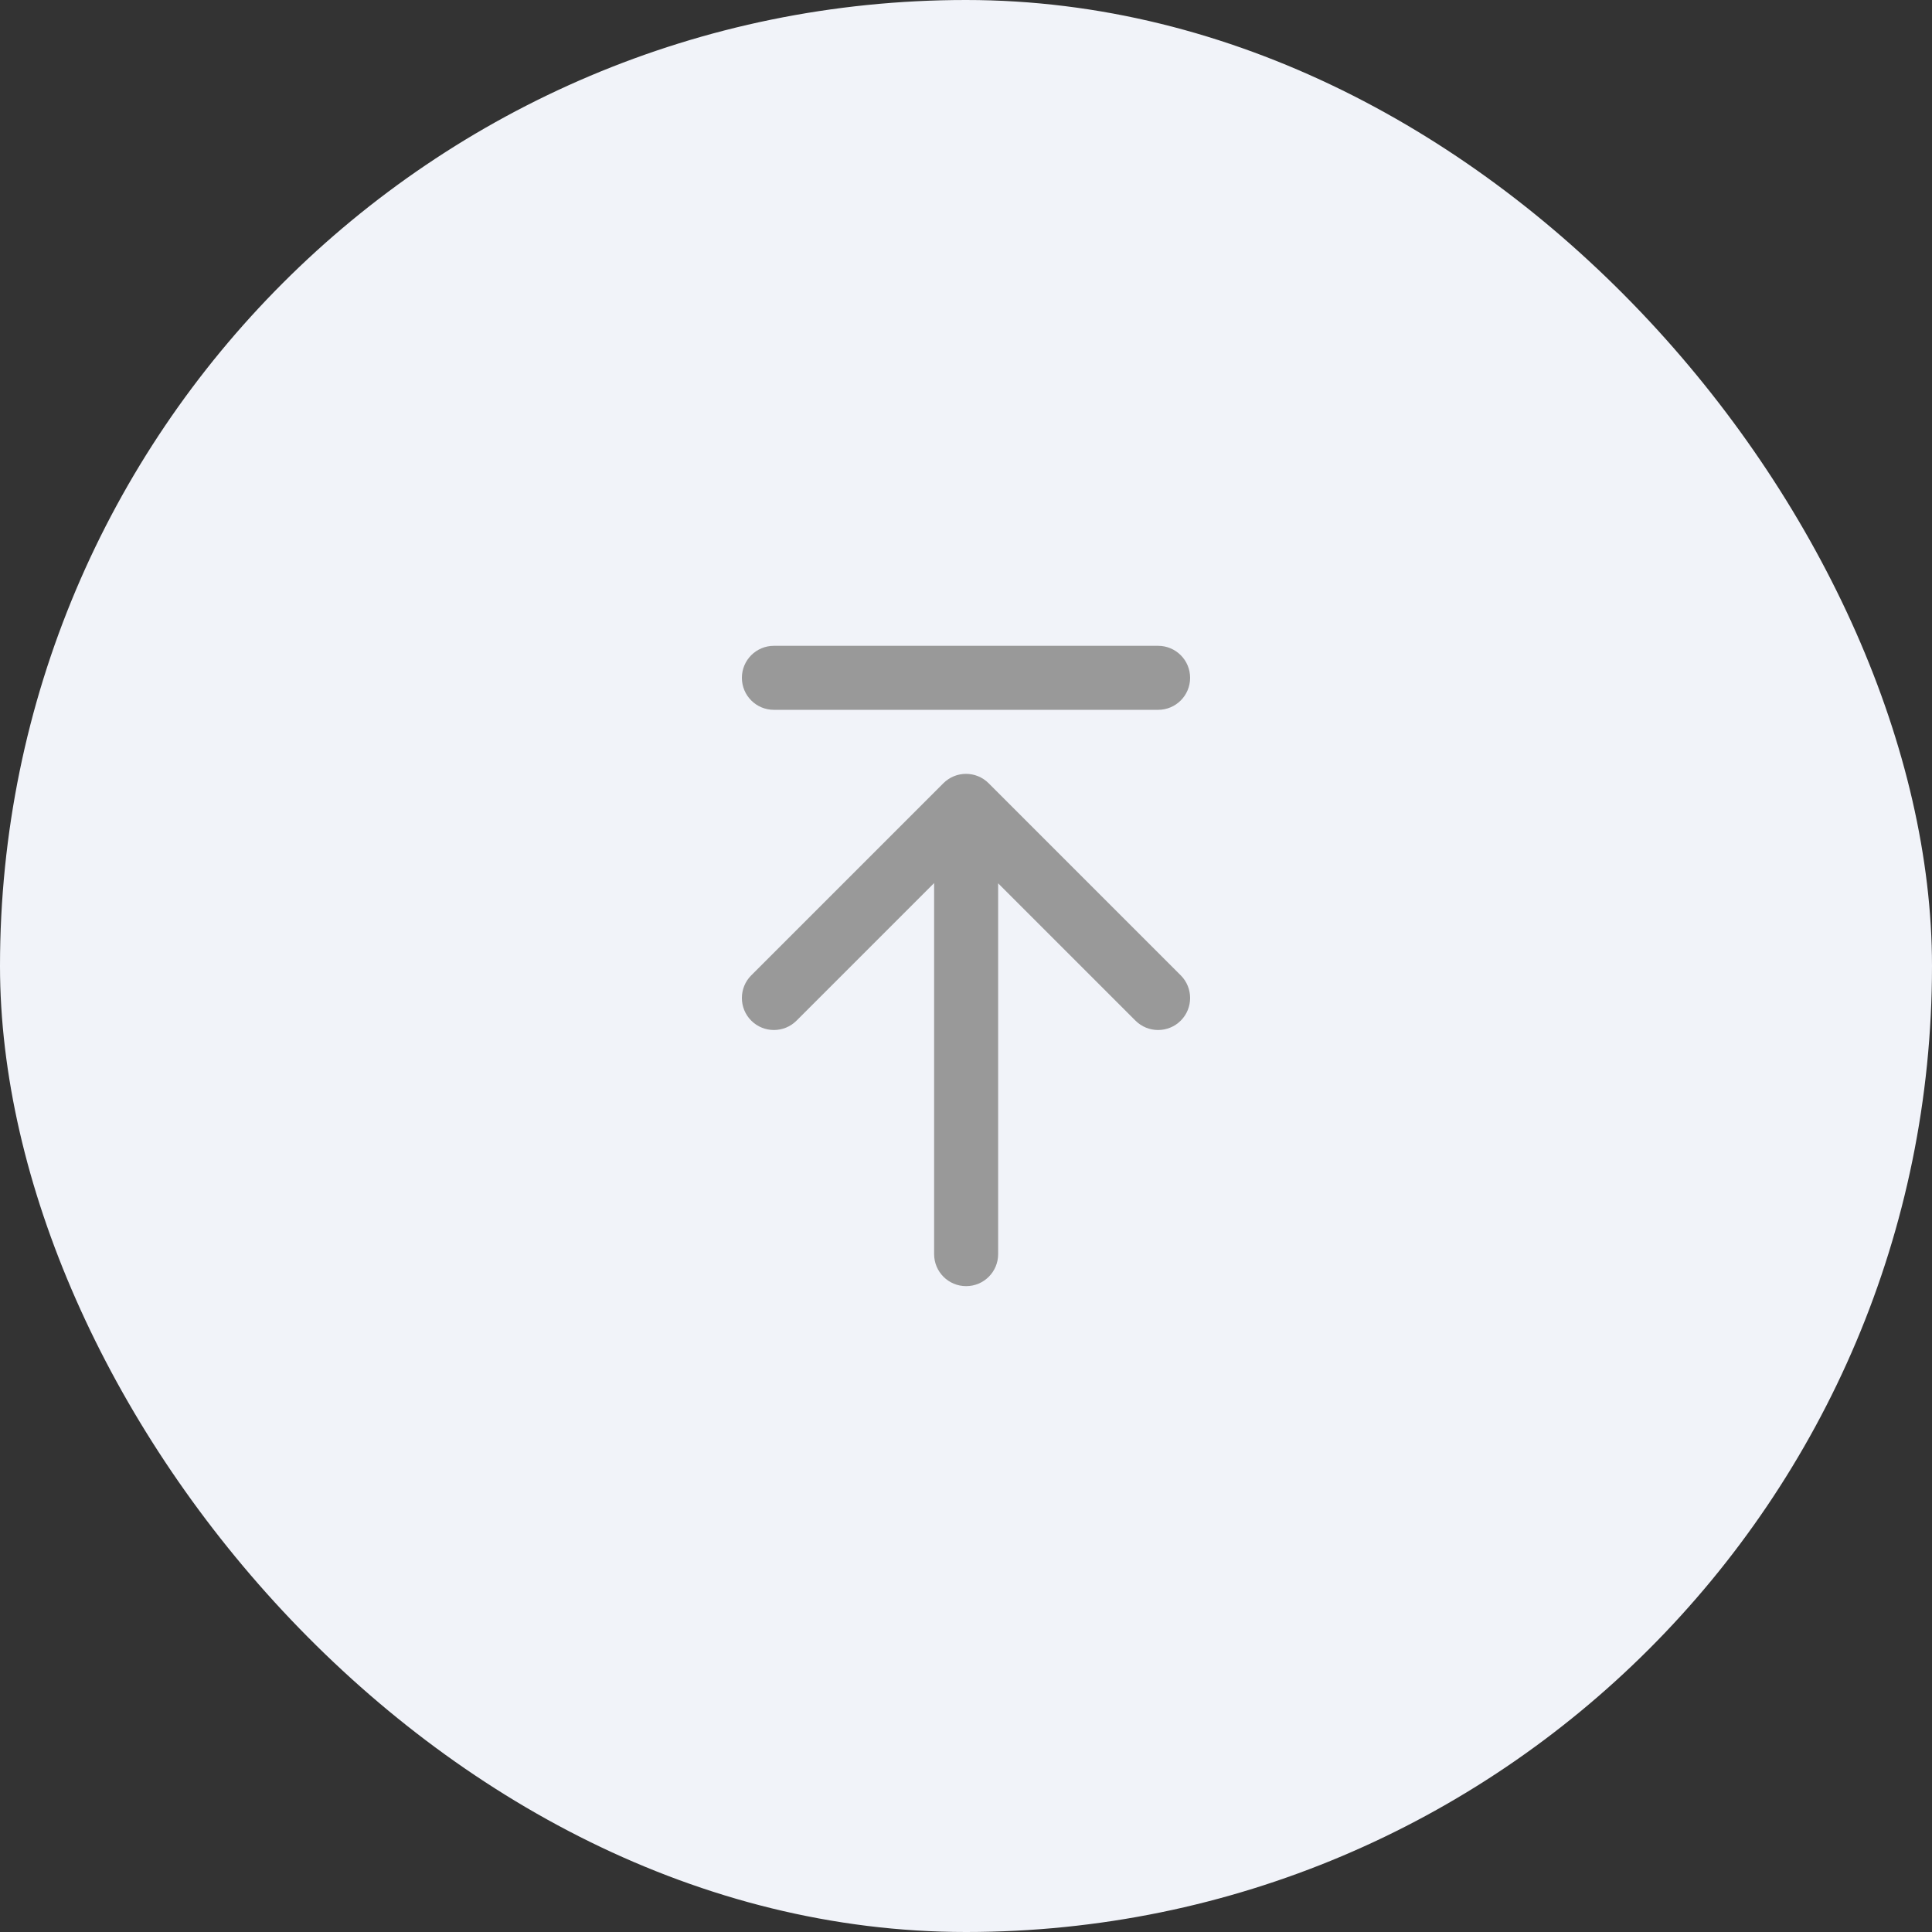 <svg width="44" height="44" viewBox="0 0 44 44" fill="none" xmlns="http://www.w3.org/2000/svg">
<rect x="0" y="0" width="44" height="44" fill="#333333" stroke="none"/>
<rect width="44" height="44" rx="22" fill="#F1F3F9"/>
<path fill-rule="evenodd" clip-rule="evenodd" d="M16.896 15.437C16.896 15.034 17.222 14.708 17.625 14.708H26.375C26.778 14.708 27.104 15.034 27.104 15.437C27.104 15.84 26.778 16.166 26.375 16.166H17.625C17.222 16.166 16.896 15.84 16.896 15.437ZM21.484 17.838C21.769 17.553 22.231 17.553 22.516 17.838L26.891 22.213C27.175 22.498 27.175 22.96 26.891 23.244C26.606 23.529 26.144 23.529 25.859 23.244L22.732 20.117V28.562C22.732 28.965 22.406 29.291 22.003 29.291C21.6 29.291 21.274 28.965 21.274 28.562V20.111L18.141 23.244C17.856 23.529 17.394 23.529 17.109 23.244C16.825 22.96 16.825 22.498 17.109 22.213L21.484 17.838Z" fill="#999999"/>
</svg>
